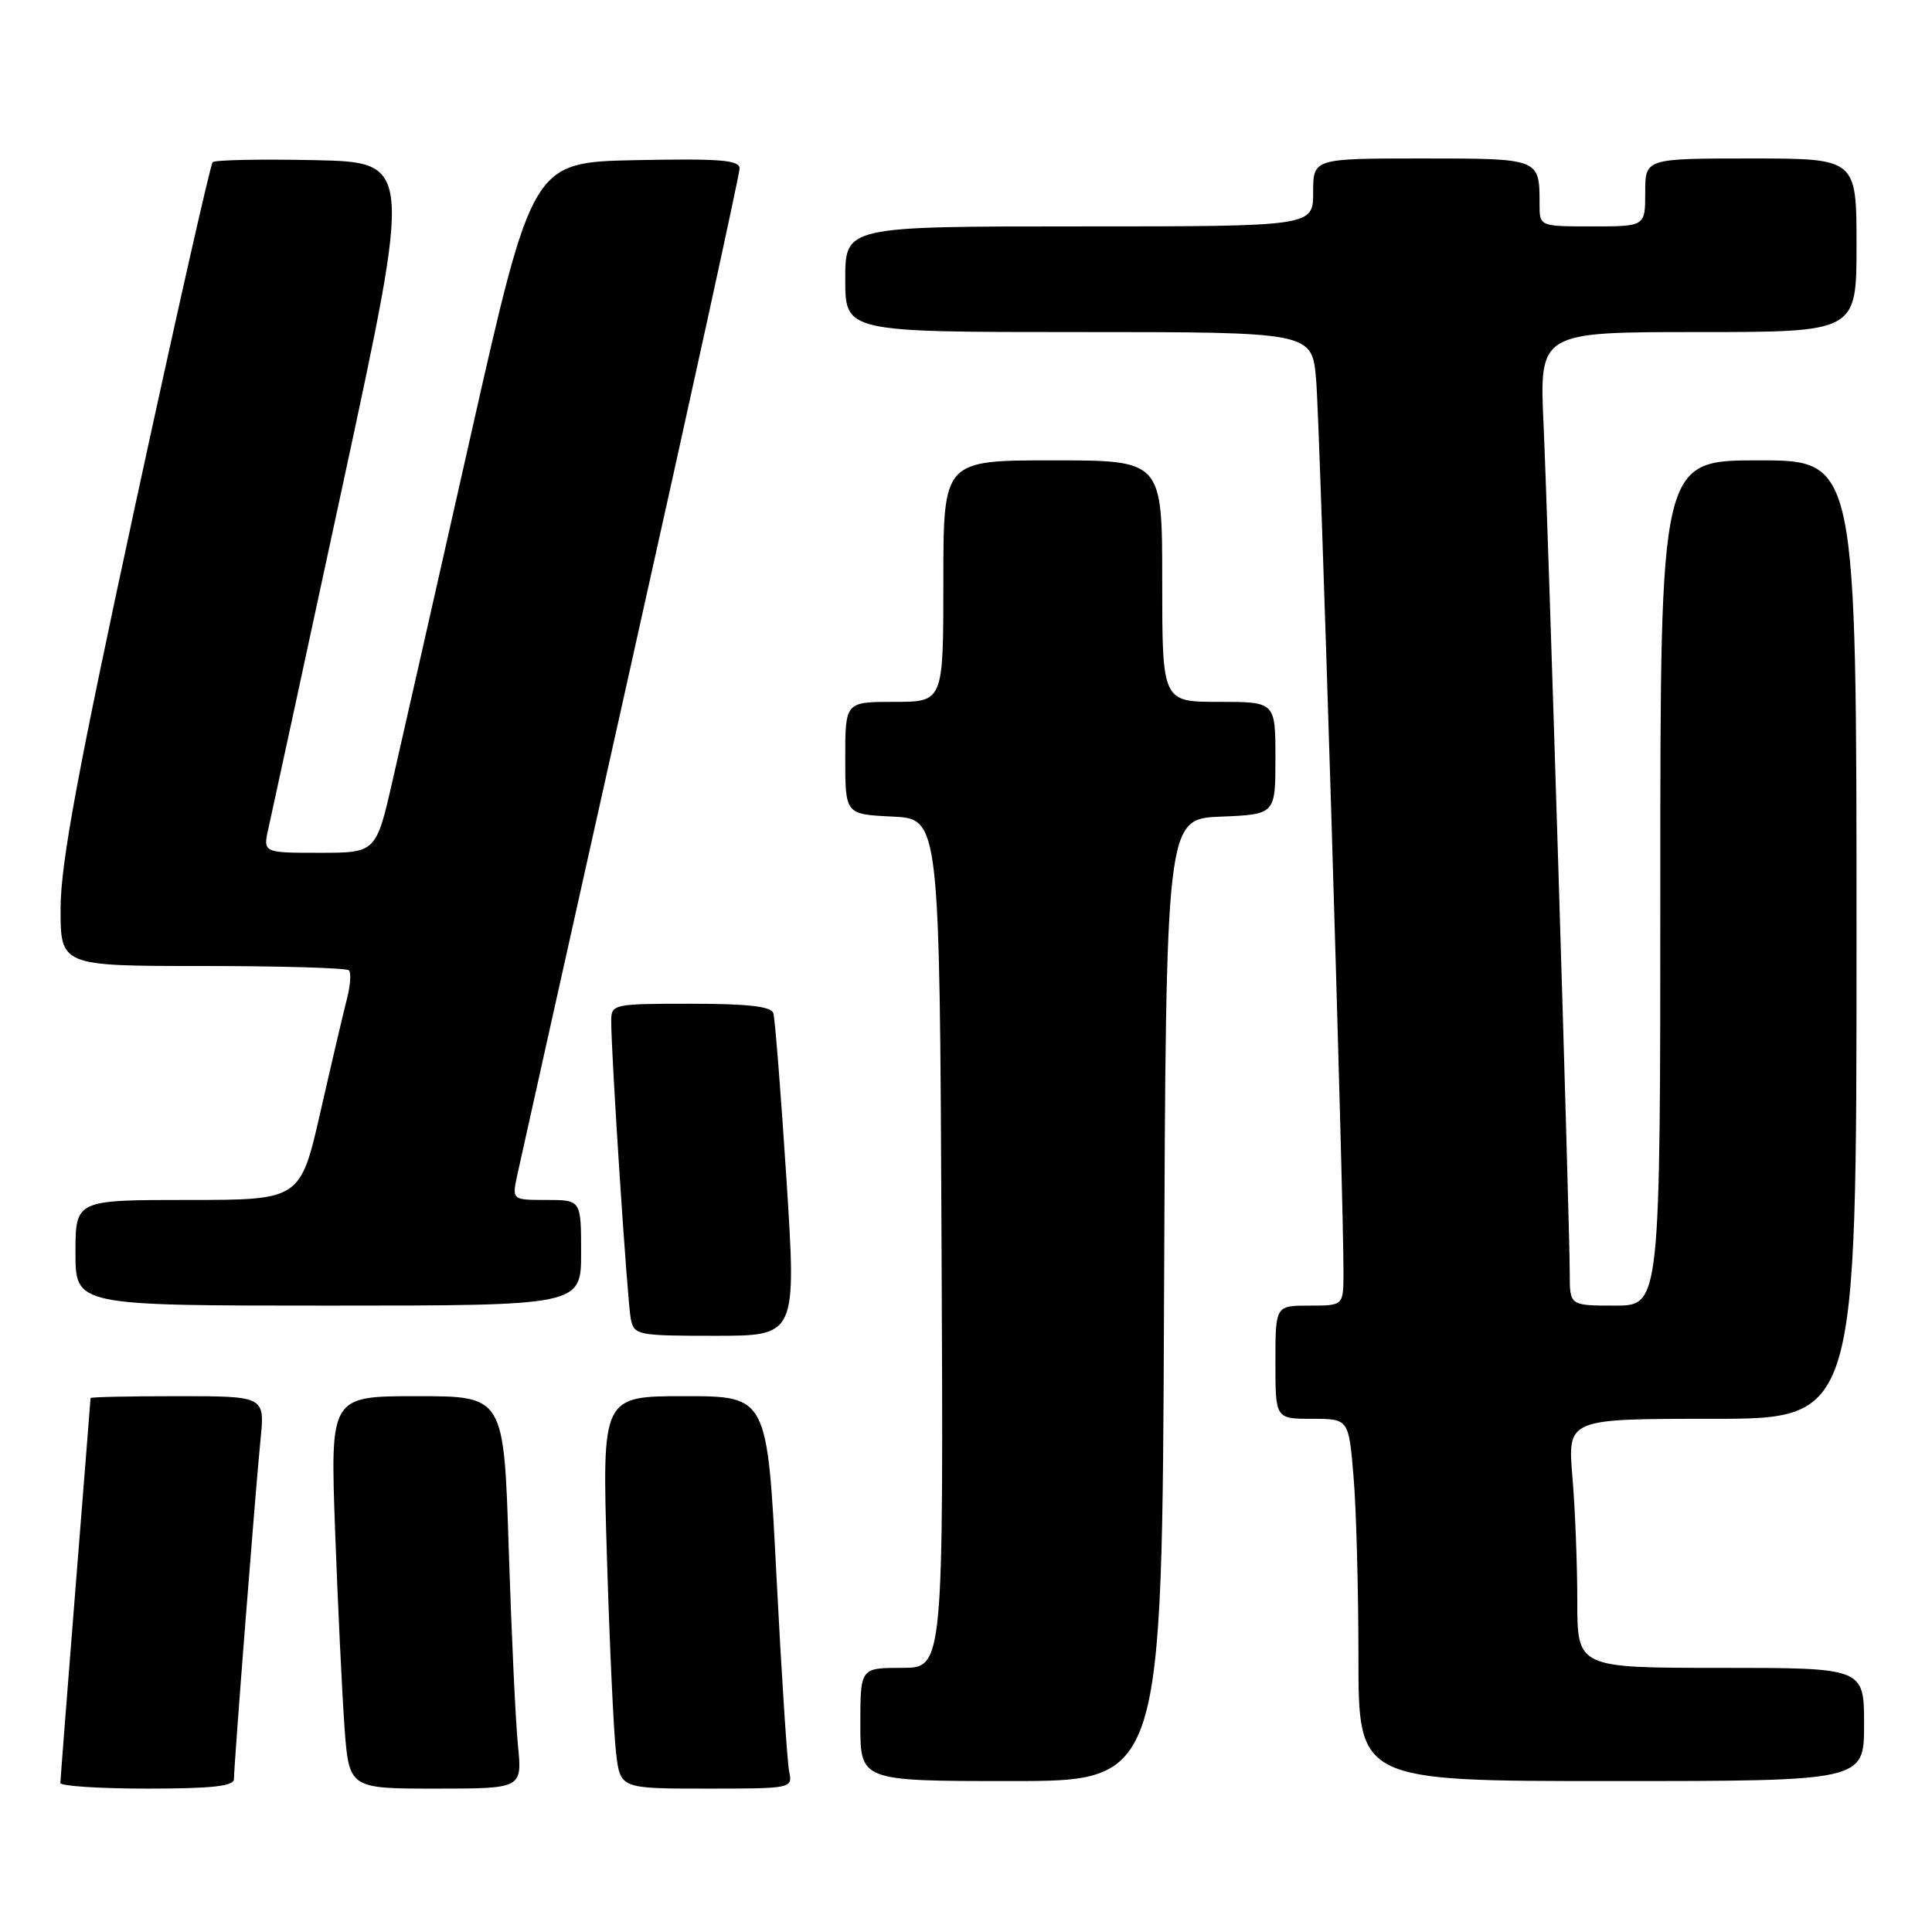 <?xml version="1.0" encoding="UTF-8" standalone="no"?>
<!DOCTYPE svg PUBLIC "-//W3C//DTD SVG 1.1//EN" "http://www.w3.org/Graphics/SVG/1.1/DTD/svg11.dtd" >
<svg xmlns="http://www.w3.org/2000/svg" xmlns:xlink="http://www.w3.org/1999/xlink" version="1.1" viewBox="0 0 256 256">
 <g >
 <path fill="currentColor"
d=" M 31.00 235.74 C 31.00 233.84 33.86 197.33 34.52 190.75 C 35.10 185.00 35.10 185.00 23.55 185.00 C 17.20 185.00 12.00 185.11 12.00 185.25 C 11.99 185.39 11.10 196.75 10.00 210.50 C 8.90 224.25 8.01 235.84 8.00 236.25 C 8.00 236.66 13.18 237.00 19.50 237.00 C 28.08 237.00 31.00 236.68 31.00 235.74 Z  M 68.63 231.25 C 68.31 228.09 67.77 216.39 67.41 205.25 C 66.77 185.00 66.77 185.00 55.26 185.00 C 43.76 185.00 43.76 185.00 44.40 202.75 C 44.76 212.51 45.32 224.21 45.64 228.75 C 46.24 237.00 46.24 237.00 57.72 237.00 C 69.20 237.00 69.20 237.00 68.63 231.25 Z  M 104.57 234.75 C 104.31 233.51 103.55 221.81 102.88 208.75 C 101.67 185.00 101.67 185.00 90.72 185.00 C 79.77 185.00 79.77 185.00 80.42 206.25 C 80.77 217.94 81.32 229.64 81.63 232.25 C 82.19 237.00 82.19 237.00 93.61 237.00 C 104.93 237.00 105.03 236.98 104.57 234.75 Z  M 154.24 172.25 C 154.50 108.50 154.50 108.50 161.75 108.21 C 169.00 107.91 169.00 107.91 169.00 100.46 C 169.00 93.00 169.00 93.00 161.50 93.00 C 154.00 93.00 154.00 93.00 154.00 77.00 C 154.00 61.00 154.00 61.00 139.50 61.00 C 125.00 61.00 125.00 61.00 125.00 77.00 C 125.00 93.00 125.00 93.00 118.50 93.00 C 112.00 93.00 112.00 93.00 112.00 100.45 C 112.00 107.90 112.00 107.90 118.25 108.20 C 124.50 108.50 124.50 108.50 124.76 164.75 C 125.02 221.00 125.02 221.00 119.51 221.00 C 114.00 221.00 114.00 221.00 114.00 228.50 C 114.00 236.00 114.00 236.00 133.99 236.00 C 153.99 236.00 153.99 236.00 154.24 172.25 Z  M 247.00 228.50 C 247.00 221.00 247.00 221.00 228.00 221.00 C 209.00 221.00 209.00 221.00 209.00 212.15 C 209.00 207.28 208.71 199.86 208.35 195.65 C 207.71 188.00 207.71 188.00 226.85 188.00 C 246.00 188.00 246.00 188.00 246.00 124.50 C 246.00 61.00 246.00 61.00 233.00 61.00 C 220.00 61.00 220.00 61.00 220.00 117.00 C 220.00 173.00 220.00 173.00 214.00 173.00 C 208.00 173.00 208.00 173.00 208.00 168.77 C 208.00 162.25 205.15 70.07 204.53 56.25 C 203.97 44.00 203.97 44.00 224.98 44.00 C 246.00 44.00 246.00 44.00 246.00 32.50 C 246.00 21.00 246.00 21.00 232.00 21.00 C 218.00 21.00 218.00 21.00 218.00 25.50 C 218.00 30.00 218.00 30.00 211.00 30.00 C 204.00 30.00 204.00 30.00 204.00 27.08 C 204.00 20.96 204.10 21.00 188.39 21.00 C 174.00 21.00 174.00 21.00 174.00 25.50 C 174.00 30.00 174.00 30.00 143.00 30.00 C 112.00 30.00 112.00 30.00 112.00 37.00 C 112.00 44.00 112.00 44.00 142.92 44.00 C 173.84 44.00 173.84 44.00 174.39 50.25 C 174.90 56.06 178.06 159.29 178.02 168.75 C 178.00 173.00 178.00 173.00 173.50 173.00 C 169.00 173.00 169.00 173.00 169.00 180.50 C 169.00 188.00 169.00 188.00 173.85 188.00 C 178.71 188.00 178.71 188.00 179.35 195.65 C 179.71 199.86 180.00 210.66 180.00 219.65 C 180.00 236.00 180.00 236.00 213.50 236.00 C 247.00 236.00 247.00 236.00 247.00 228.50 Z  M 104.21 156.25 C 103.47 144.84 102.69 134.94 102.47 134.25 C 102.18 133.35 99.07 133.00 91.53 133.00 C 81.28 133.00 81.00 133.06 80.99 135.25 C 80.97 139.59 83.13 172.52 83.58 174.75 C 84.02 176.92 84.44 177.00 94.79 177.00 C 105.54 177.00 105.54 177.00 104.21 156.25 Z  M 77.00 166.00 C 77.00 159.00 77.00 159.00 72.42 159.00 C 67.84 159.00 67.84 159.00 68.53 155.75 C 68.92 153.96 75.70 123.52 83.61 88.10 C 91.53 52.68 98.00 23.08 98.00 22.32 C 98.00 21.20 95.40 21.00 84.27 21.22 C 70.55 21.50 70.55 21.50 62.42 57.50 C 57.95 77.30 53.29 97.89 52.06 103.25 C 49.84 113.00 49.84 113.00 42.34 113.00 C 34.84 113.00 34.84 113.00 35.57 109.75 C 35.98 107.96 40.43 87.38 45.47 64.00 C 54.63 21.50 54.63 21.50 41.68 21.22 C 34.55 21.07 28.48 21.19 28.18 21.49 C 27.88 21.79 23.23 42.39 17.85 67.27 C 10.33 102.06 8.06 114.29 8.03 120.25 C 8.00 128.00 8.00 128.00 26.83 128.00 C 37.19 128.00 45.92 128.26 46.23 128.57 C 46.55 128.88 46.43 130.57 45.98 132.32 C 45.53 134.07 43.95 140.79 42.48 147.25 C 39.80 159.00 39.80 159.00 24.90 159.00 C 10.00 159.00 10.00 159.00 10.00 166.00 C 10.00 173.00 10.00 173.00 43.50 173.00 C 77.00 173.00 77.00 173.00 77.00 166.00 Z "/>
</g>
</svg>